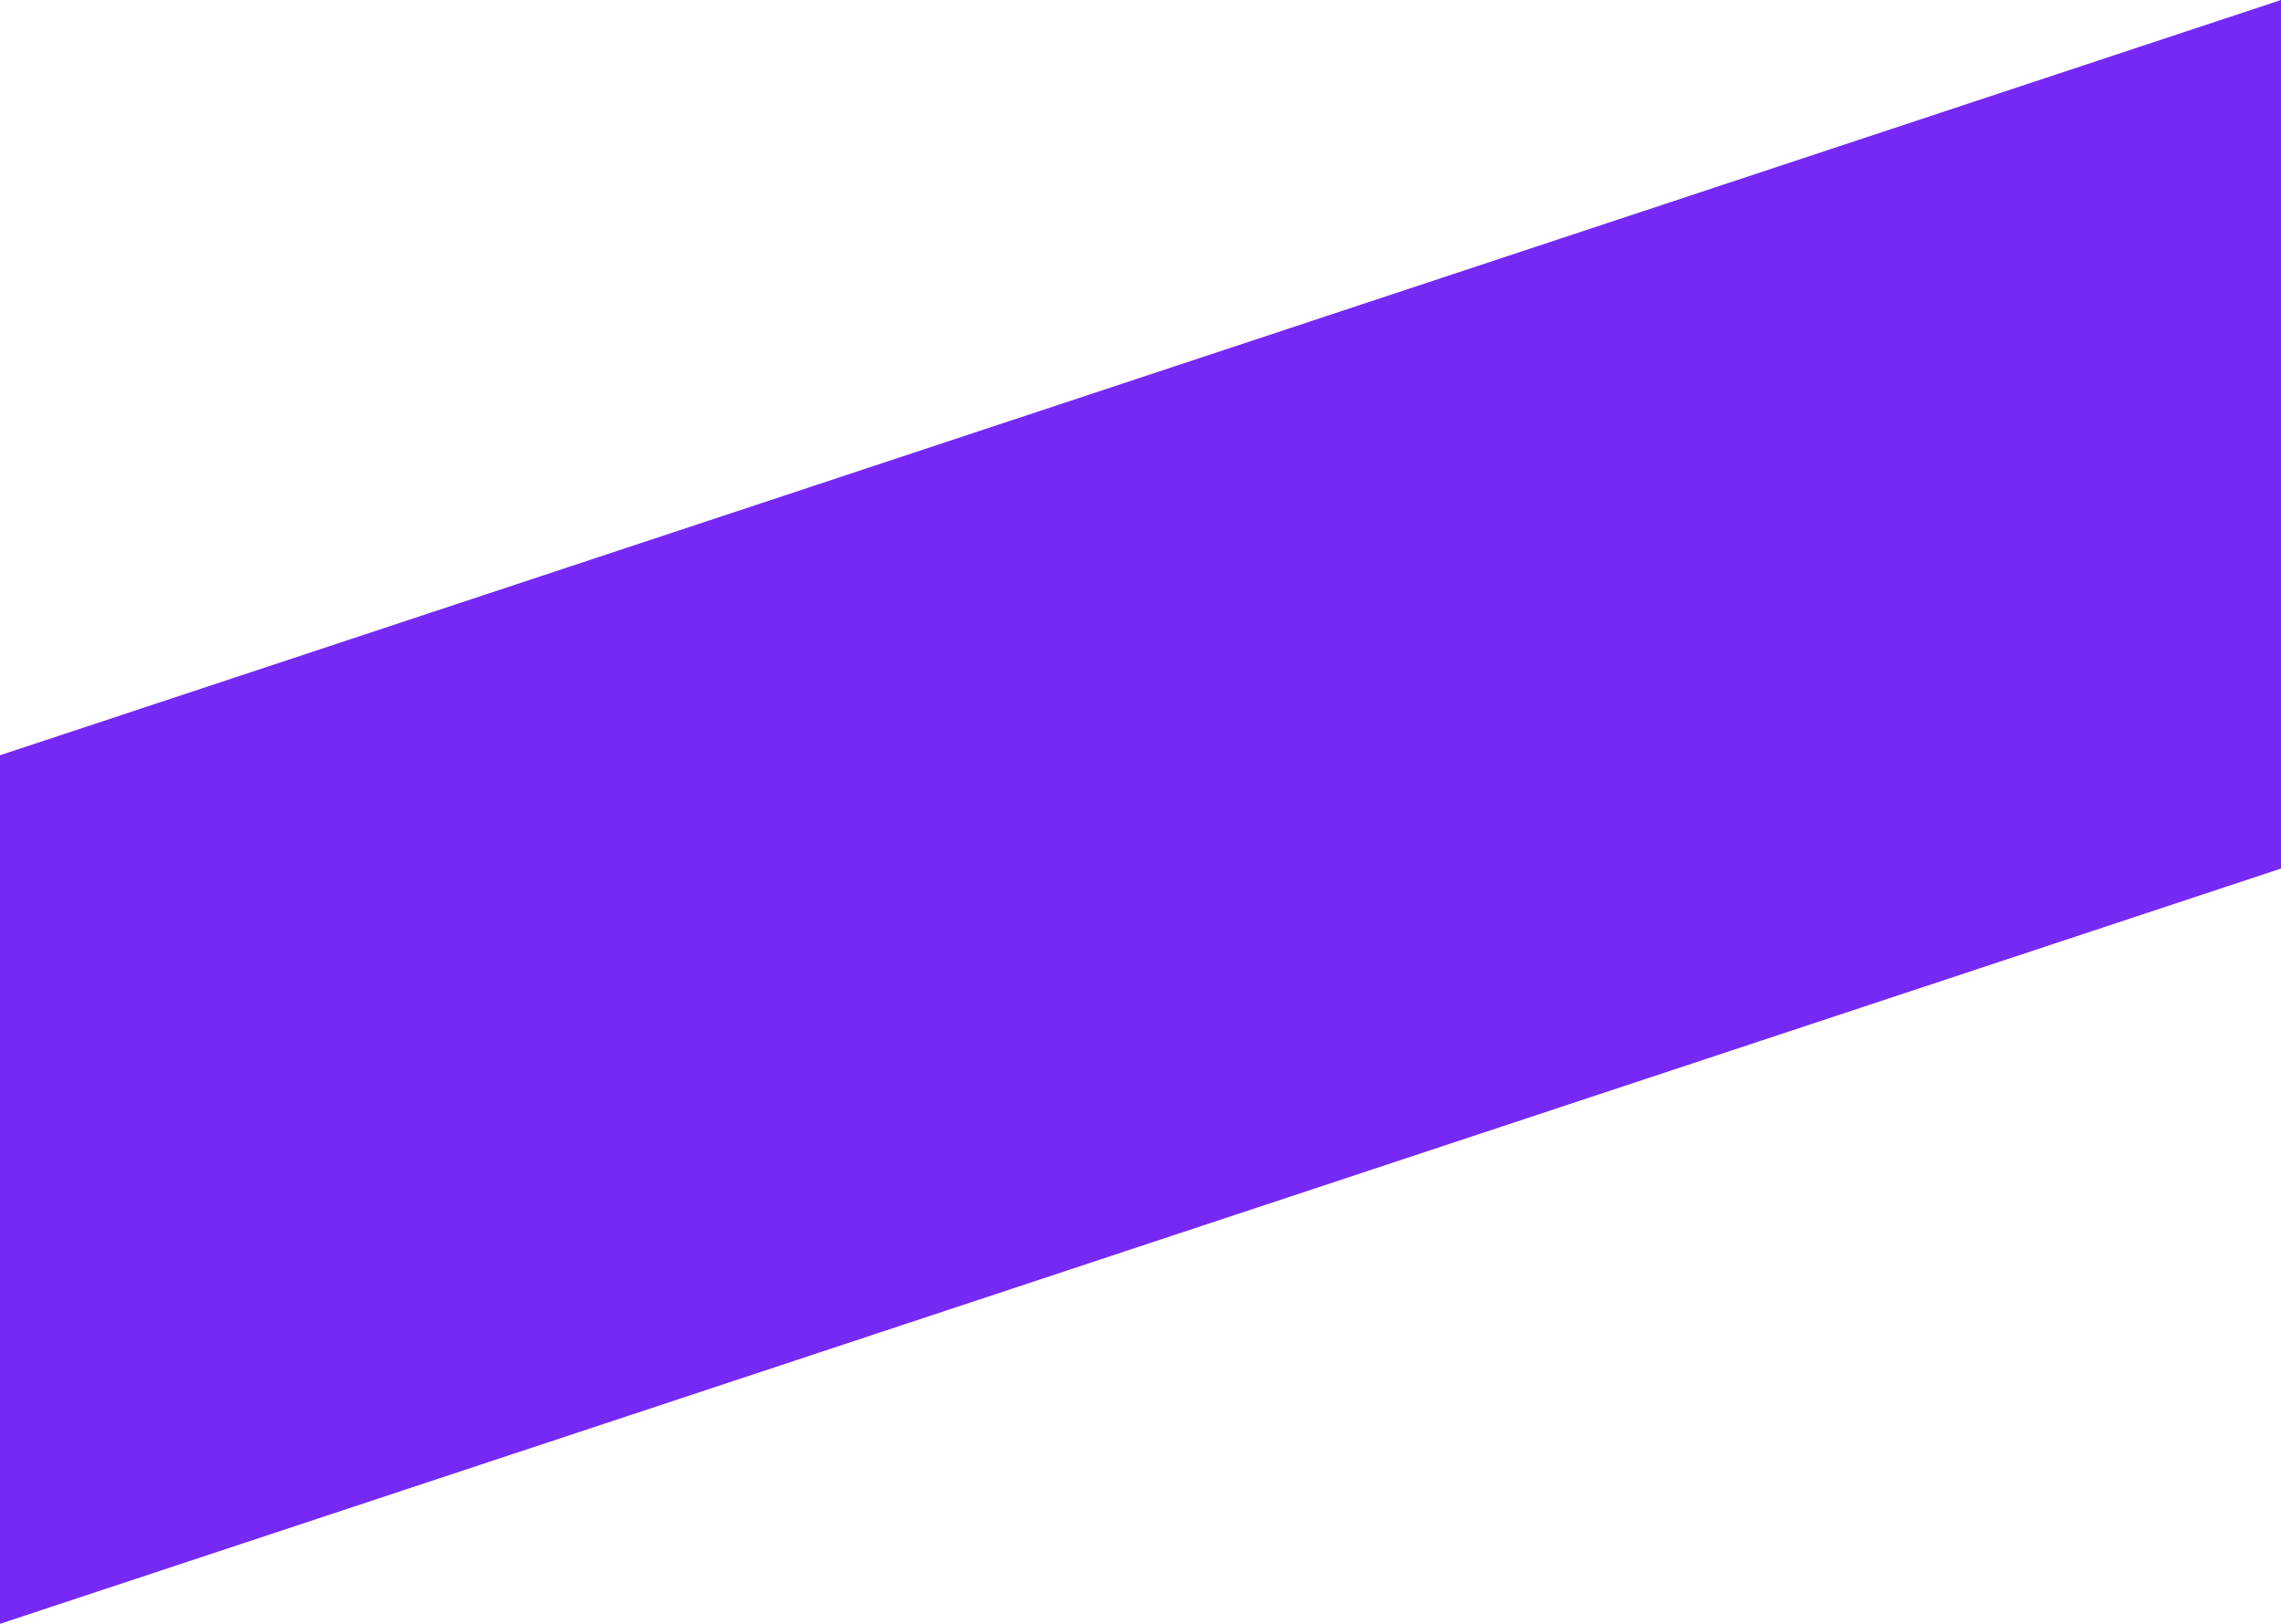 <!-- Generator: Adobe Illustrator 19.2.1, SVG Export Plug-In  -->
<svg version="1.0"
	 xmlns="http://www.w3.org/2000/svg" xmlns:xlink="http://www.w3.org/1999/xlink" xmlns:a="http://ns.adobe.com/AdobeSVGViewerExtensions/3.0/"
	 x="0px" y="0px" width="30.2px" height="21.5px" viewBox="0 0 30.2 21.5" style="enable-background:new 0 0 30.2 21.5;"
	 xml:space="preserve">
<style type="text/css">
	.st0{fill:#7629F4;}
</style>
<defs>
</defs>
<polygon class="st0" points="30.2,11.5 30.2,0 0,10 0,21.5 "/>
</svg>
